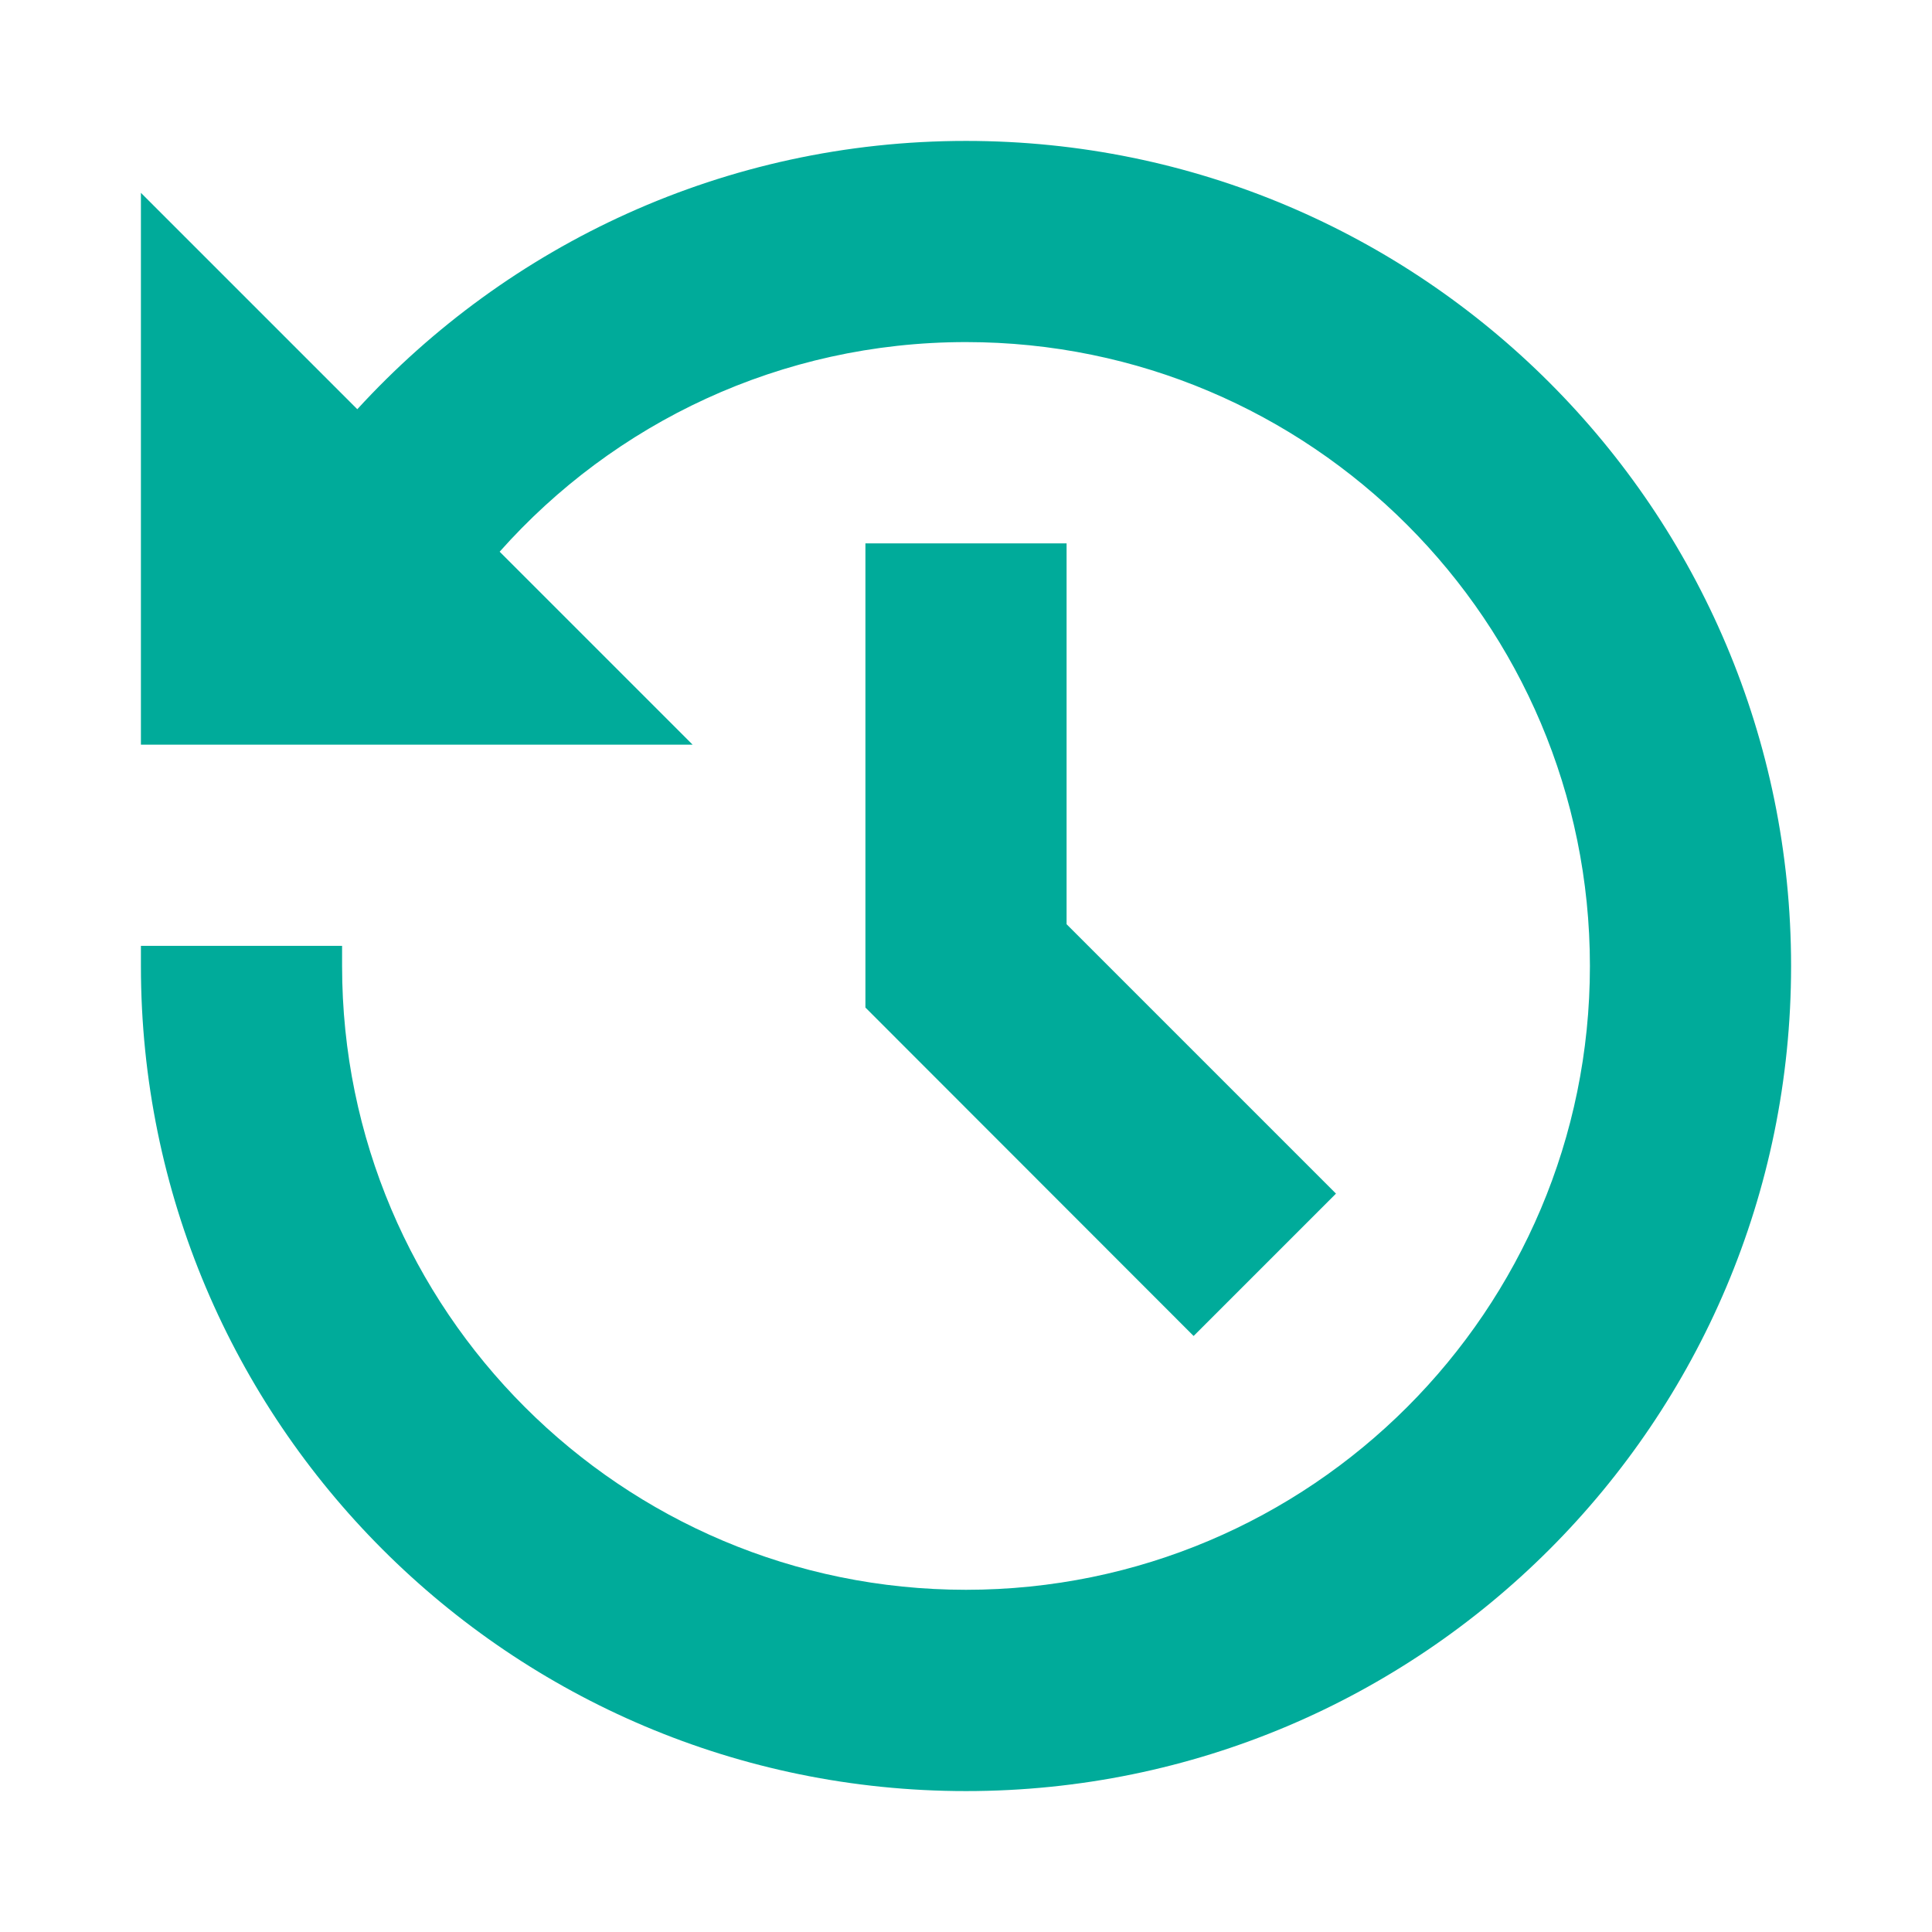 <svg width="16" height="16" viewBox="0 0 16 16" fill="none" xmlns="http://www.w3.org/2000/svg">
<path d="M13.167 8C13.167 5.147 10.853 2.833 8 2.833C6.463 2.833 5.084 3.504 4.138 4.569L5.736 6.167H1.167V1.597L2.959 3.389C4.208 2.025 6.003 1.167 8 1.167C11.774 1.167 14.833 4.226 14.833 8C14.833 11.774 11.774 14.833 8 14.833C4.226 14.833 1.167 11.774 1.167 8V7.833H2.833V8C2.833 10.853 5.147 13.166 8 13.166C10.853 13.166 13.167 10.853 13.167 8ZM8.833 7.654L11.064 9.885L9.885 11.064L7.167 8.344V4.5H8.833V7.654Z" fill="#00AB9A"/>
</svg>
